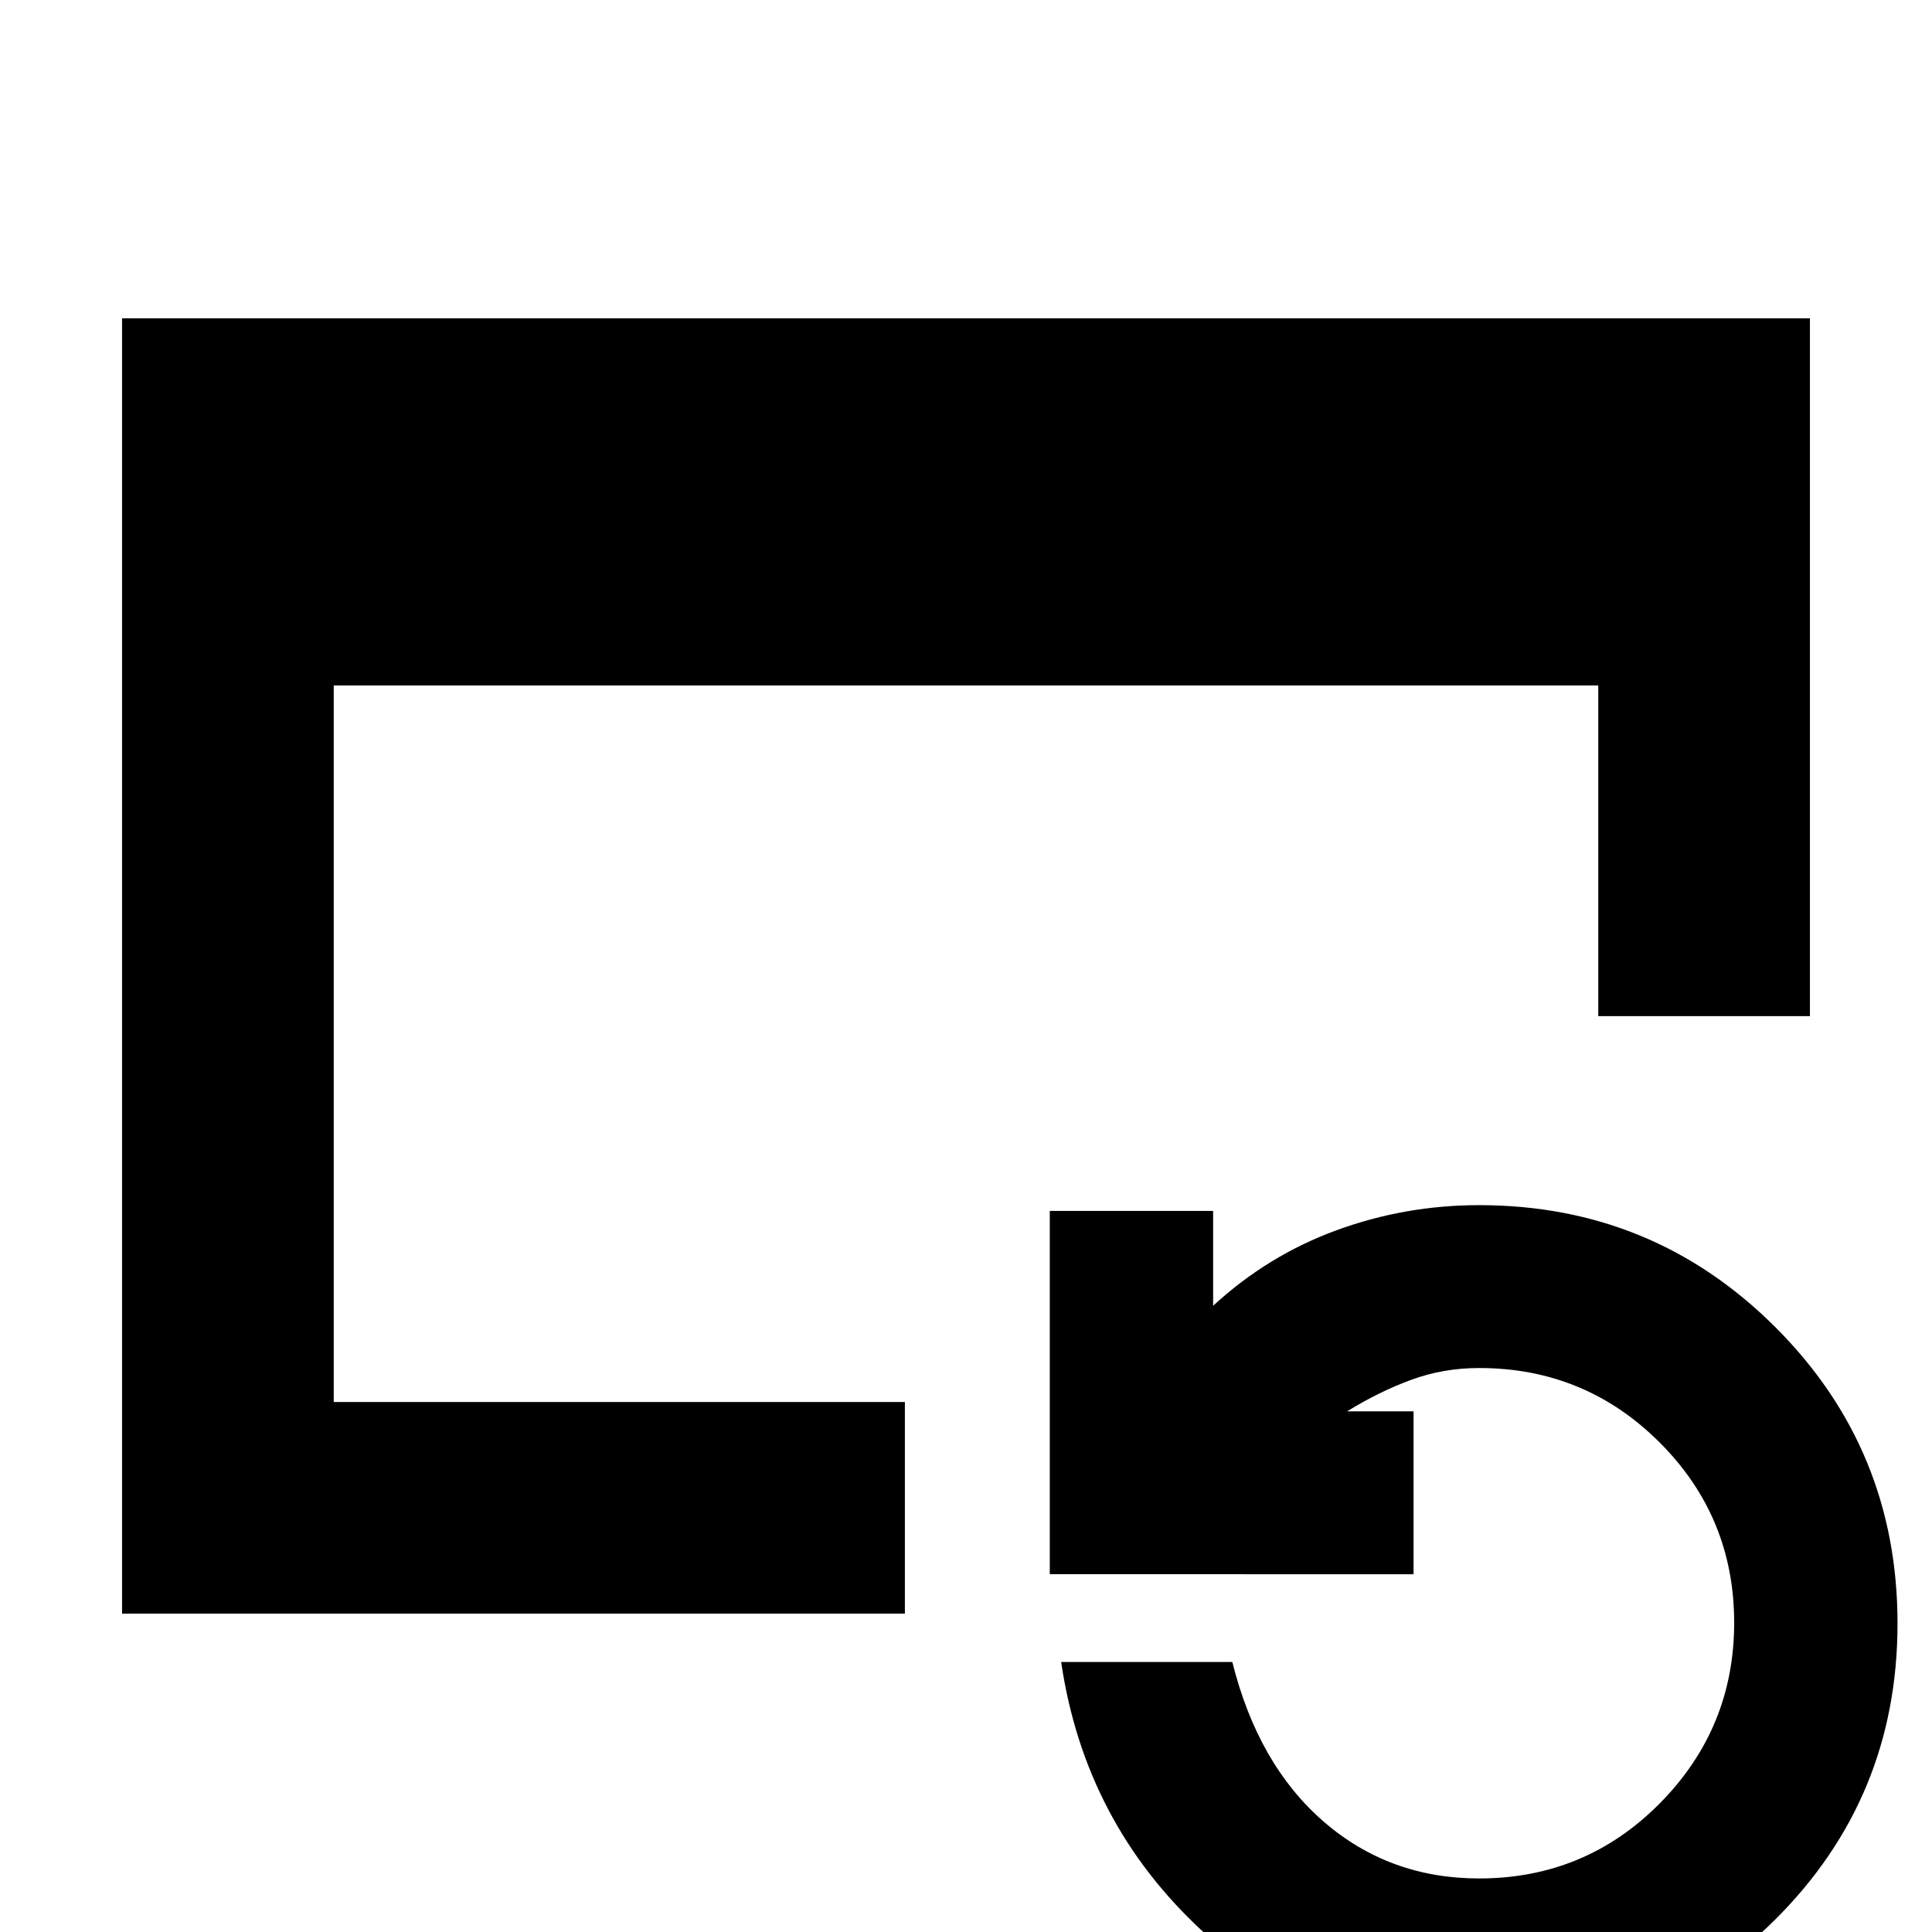 <svg xmlns="http://www.w3.org/2000/svg" height="20" viewBox="0 -960 960 960" width="20"><path d="M60.65-158.17v-643.66h838.7v346.74H794.17v-164.3H165.83v356.04h283.8v105.18H60.65Zm674.18 212.5Q657 54.33 598.02.1q-58.97-54.22-70.74-134.27h85.05q12.76 51.02 45.36 79.29 32.6 28.27 77.27 28.27 52.84 0 89.79-37.33t36.95-89.73q0-52.57-37.02-89.57-37.01-37-89.68-37-17.84 0-33.82 5.88t-31.79 15.64h33v80.94H521.63V-358.3h81.17v47.13q27.13-25 61.25-37.5 34.12-12.5 70.95-12.5 86.43 0 147.15 60.62 60.72 60.63 60.72 147.23 0 86.61-60.77 147.13-60.77 60.52-147.27 60.52Z"/></svg>